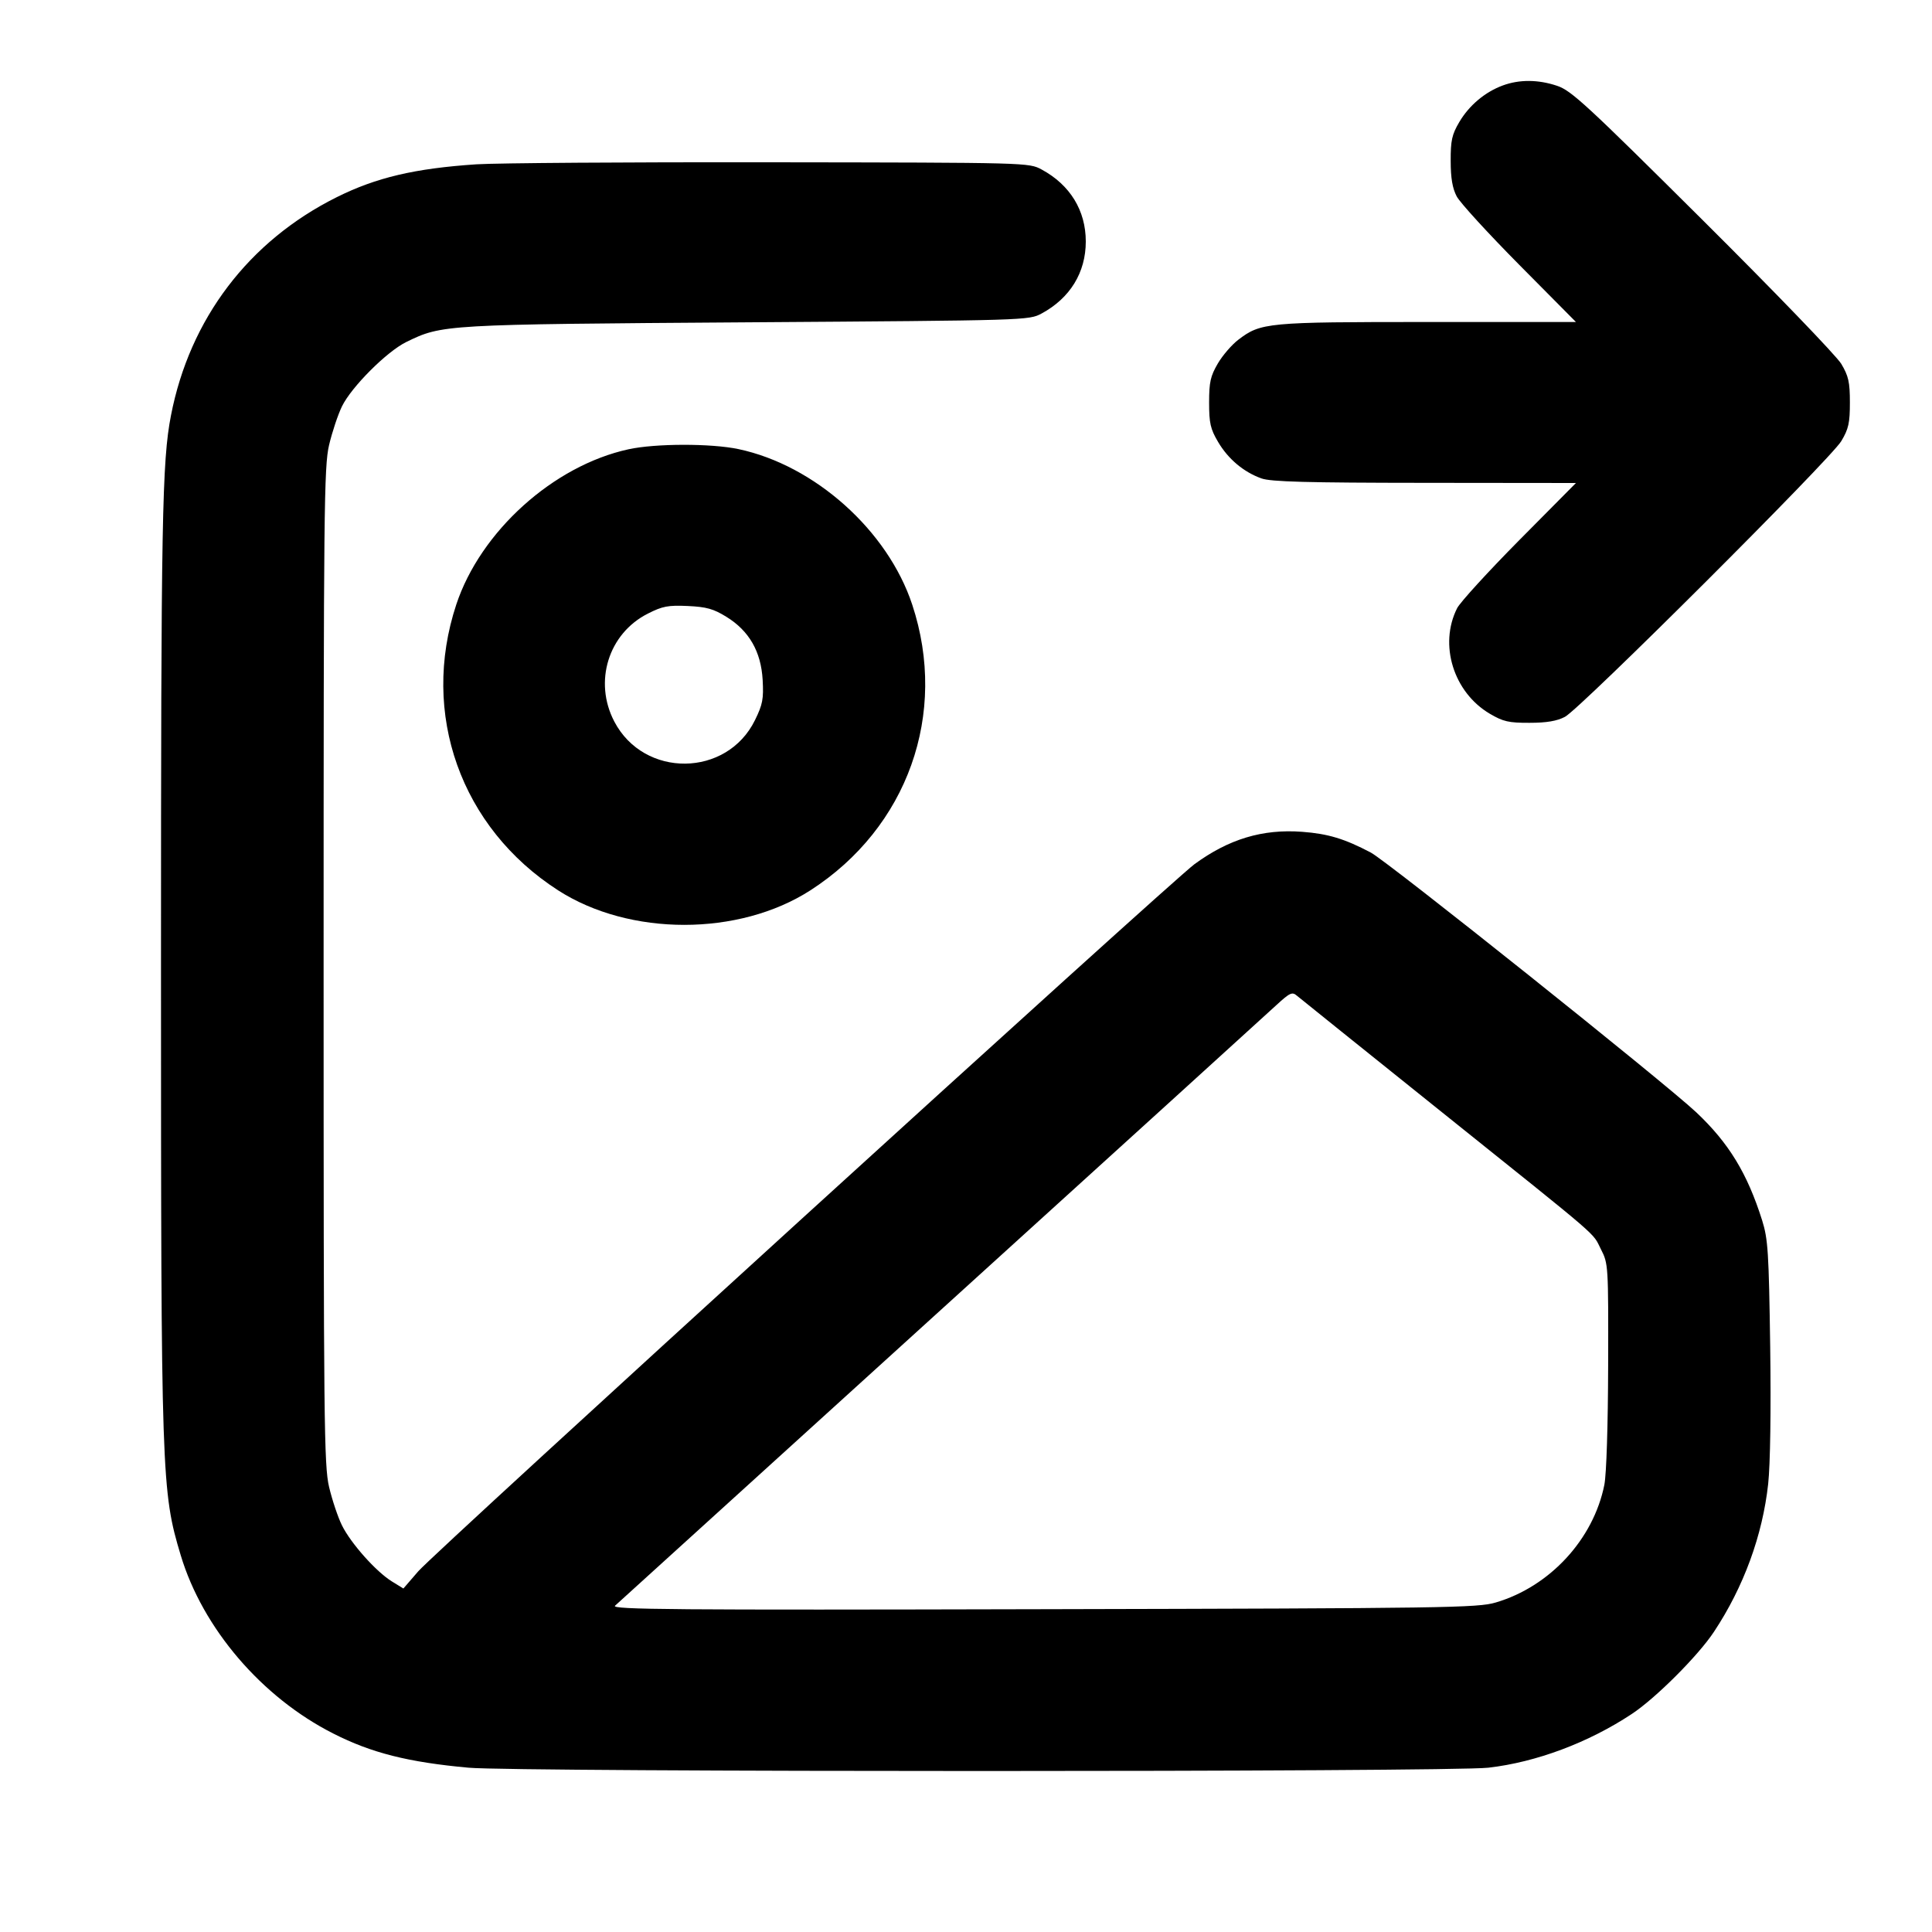 <svg width="24" height="24" viewBox="0 0 24 24" fill="none" xmlns="http://www.w3.org/2000/svg"><path d="M18.670 1.061 C 18.448 1.142,18.250 1.309,18.128 1.516 C 18.036 1.672,18.020 1.745,18.021 2.000 C 18.021 2.213,18.043 2.340,18.096 2.440 C 18.136 2.517,18.486 2.899,18.873 3.290 L 19.577 4.000 17.735 4.000 C 15.735 4.000,15.663 4.007,15.382 4.221 C 15.302 4.282,15.187 4.415,15.128 4.516 C 15.037 4.672,15.020 4.746,15.020 5.000 C 15.020 5.256,15.036 5.328,15.131 5.489 C 15.256 5.702,15.449 5.864,15.670 5.943 C 15.787 5.985,16.234 5.997,17.699 5.998 L 19.577 6.000 18.873 6.710 C 18.486 7.101,18.139 7.481,18.101 7.555 C 17.872 8.008,18.056 8.601,18.508 8.867 C 18.673 8.964,18.742 8.980,19.000 8.979 C 19.212 8.979,19.341 8.957,19.440 8.905 C 19.632 8.804,22.739 5.704,22.873 5.480 C 22.964 5.328,22.980 5.254,22.980 5.000 C 22.980 4.746,22.963 4.672,22.873 4.520 C 22.814 4.421,22.040 3.618,21.153 2.736 C 19.714 1.305,19.519 1.124,19.343 1.066 C 19.108 0.987,18.875 0.986,18.670 1.061 M5.920 2.041 C 5.153 2.092,4.673 2.205,4.180 2.451 C 3.089 2.996,2.357 3.961,2.124 5.160 C 2.013 5.729,2.000 6.455,2.000 12.000 C 2.000 18.358,2.006 18.526,2.245 19.320 C 2.518 20.228,3.251 21.085,4.141 21.535 C 4.613 21.775,5.072 21.891,5.820 21.959 C 6.412 22.014,18.013 22.014,18.489 21.959 C 19.083 21.891,19.732 21.648,20.270 21.292 C 20.566 21.097,21.097 20.566,21.292 20.270 C 21.661 19.713,21.895 19.073,21.965 18.433 C 21.991 18.188,22.001 17.528,21.990 16.727 C 21.973 15.554,21.963 15.393,21.890 15.160 C 21.706 14.577,21.477 14.200,21.072 13.818 C 20.681 13.450,17.239 10.702,17.029 10.591 C 16.703 10.419,16.497 10.357,16.176 10.333 C 15.684 10.296,15.264 10.423,14.837 10.736 C 14.546 10.950,5.400 19.281,5.196 19.519 L 5.011 19.733 4.868 19.645 C 4.672 19.524,4.359 19.173,4.248 18.949 C 4.198 18.848,4.126 18.633,4.088 18.472 C 4.025 18.203,4.020 17.687,4.020 12.000 C 4.020 6.313,4.025 5.797,4.088 5.528 C 4.126 5.367,4.198 5.151,4.248 5.048 C 4.366 4.806,4.806 4.366,5.048 4.248 C 5.494 4.031,5.503 4.030,9.280 4.004 C 12.769 3.980,12.780 3.980,12.940 3.894 C 13.293 3.703,13.488 3.385,13.488 3.000 C 13.488 2.615,13.293 2.297,12.940 2.106 C 12.780 2.020,12.780 2.020,9.580 2.016 C 7.820 2.013,6.173 2.025,5.920 2.041 M7.808 5.581 C 6.875 5.784,5.969 6.601,5.668 7.510 C 5.220 8.866,5.724 10.282,6.933 11.060 C 7.822 11.632,9.178 11.632,10.067 11.060 C 11.275 10.282,11.780 8.866,11.332 7.511 C 11.028 6.591,10.122 5.780,9.174 5.579 C 8.834 5.507,8.143 5.508,7.808 5.581 M9.023 7.662 C 9.306 7.836,9.454 8.094,9.474 8.446 C 9.487 8.683,9.474 8.751,9.379 8.945 C 9.030 9.658,8.000 9.669,7.631 8.963 C 7.372 8.468,7.558 7.869,8.049 7.622 C 8.230 7.530,8.300 7.517,8.544 7.528 C 8.776 7.539,8.863 7.563,9.023 7.662 M17.897 13.804 C 19.942 15.443,19.774 15.298,19.888 15.520 C 19.979 15.697,19.980 15.720,19.977 16.960 C 19.975 17.710,19.956 18.310,19.930 18.444 C 19.795 19.121,19.253 19.709,18.580 19.907 C 18.357 19.973,17.967 19.979,12.960 19.990 C 8.362 20.001,7.589 19.995,7.640 19.947 C 7.673 19.916,9.491 18.266,11.680 16.279 C 13.869 14.292,15.747 12.587,15.852 12.489 C 16.025 12.330,16.052 12.318,16.112 12.370 C 16.150 12.402,16.953 13.047,17.897 13.804 " stroke="none" fill-rule="evenodd" fill="black"></path></svg>